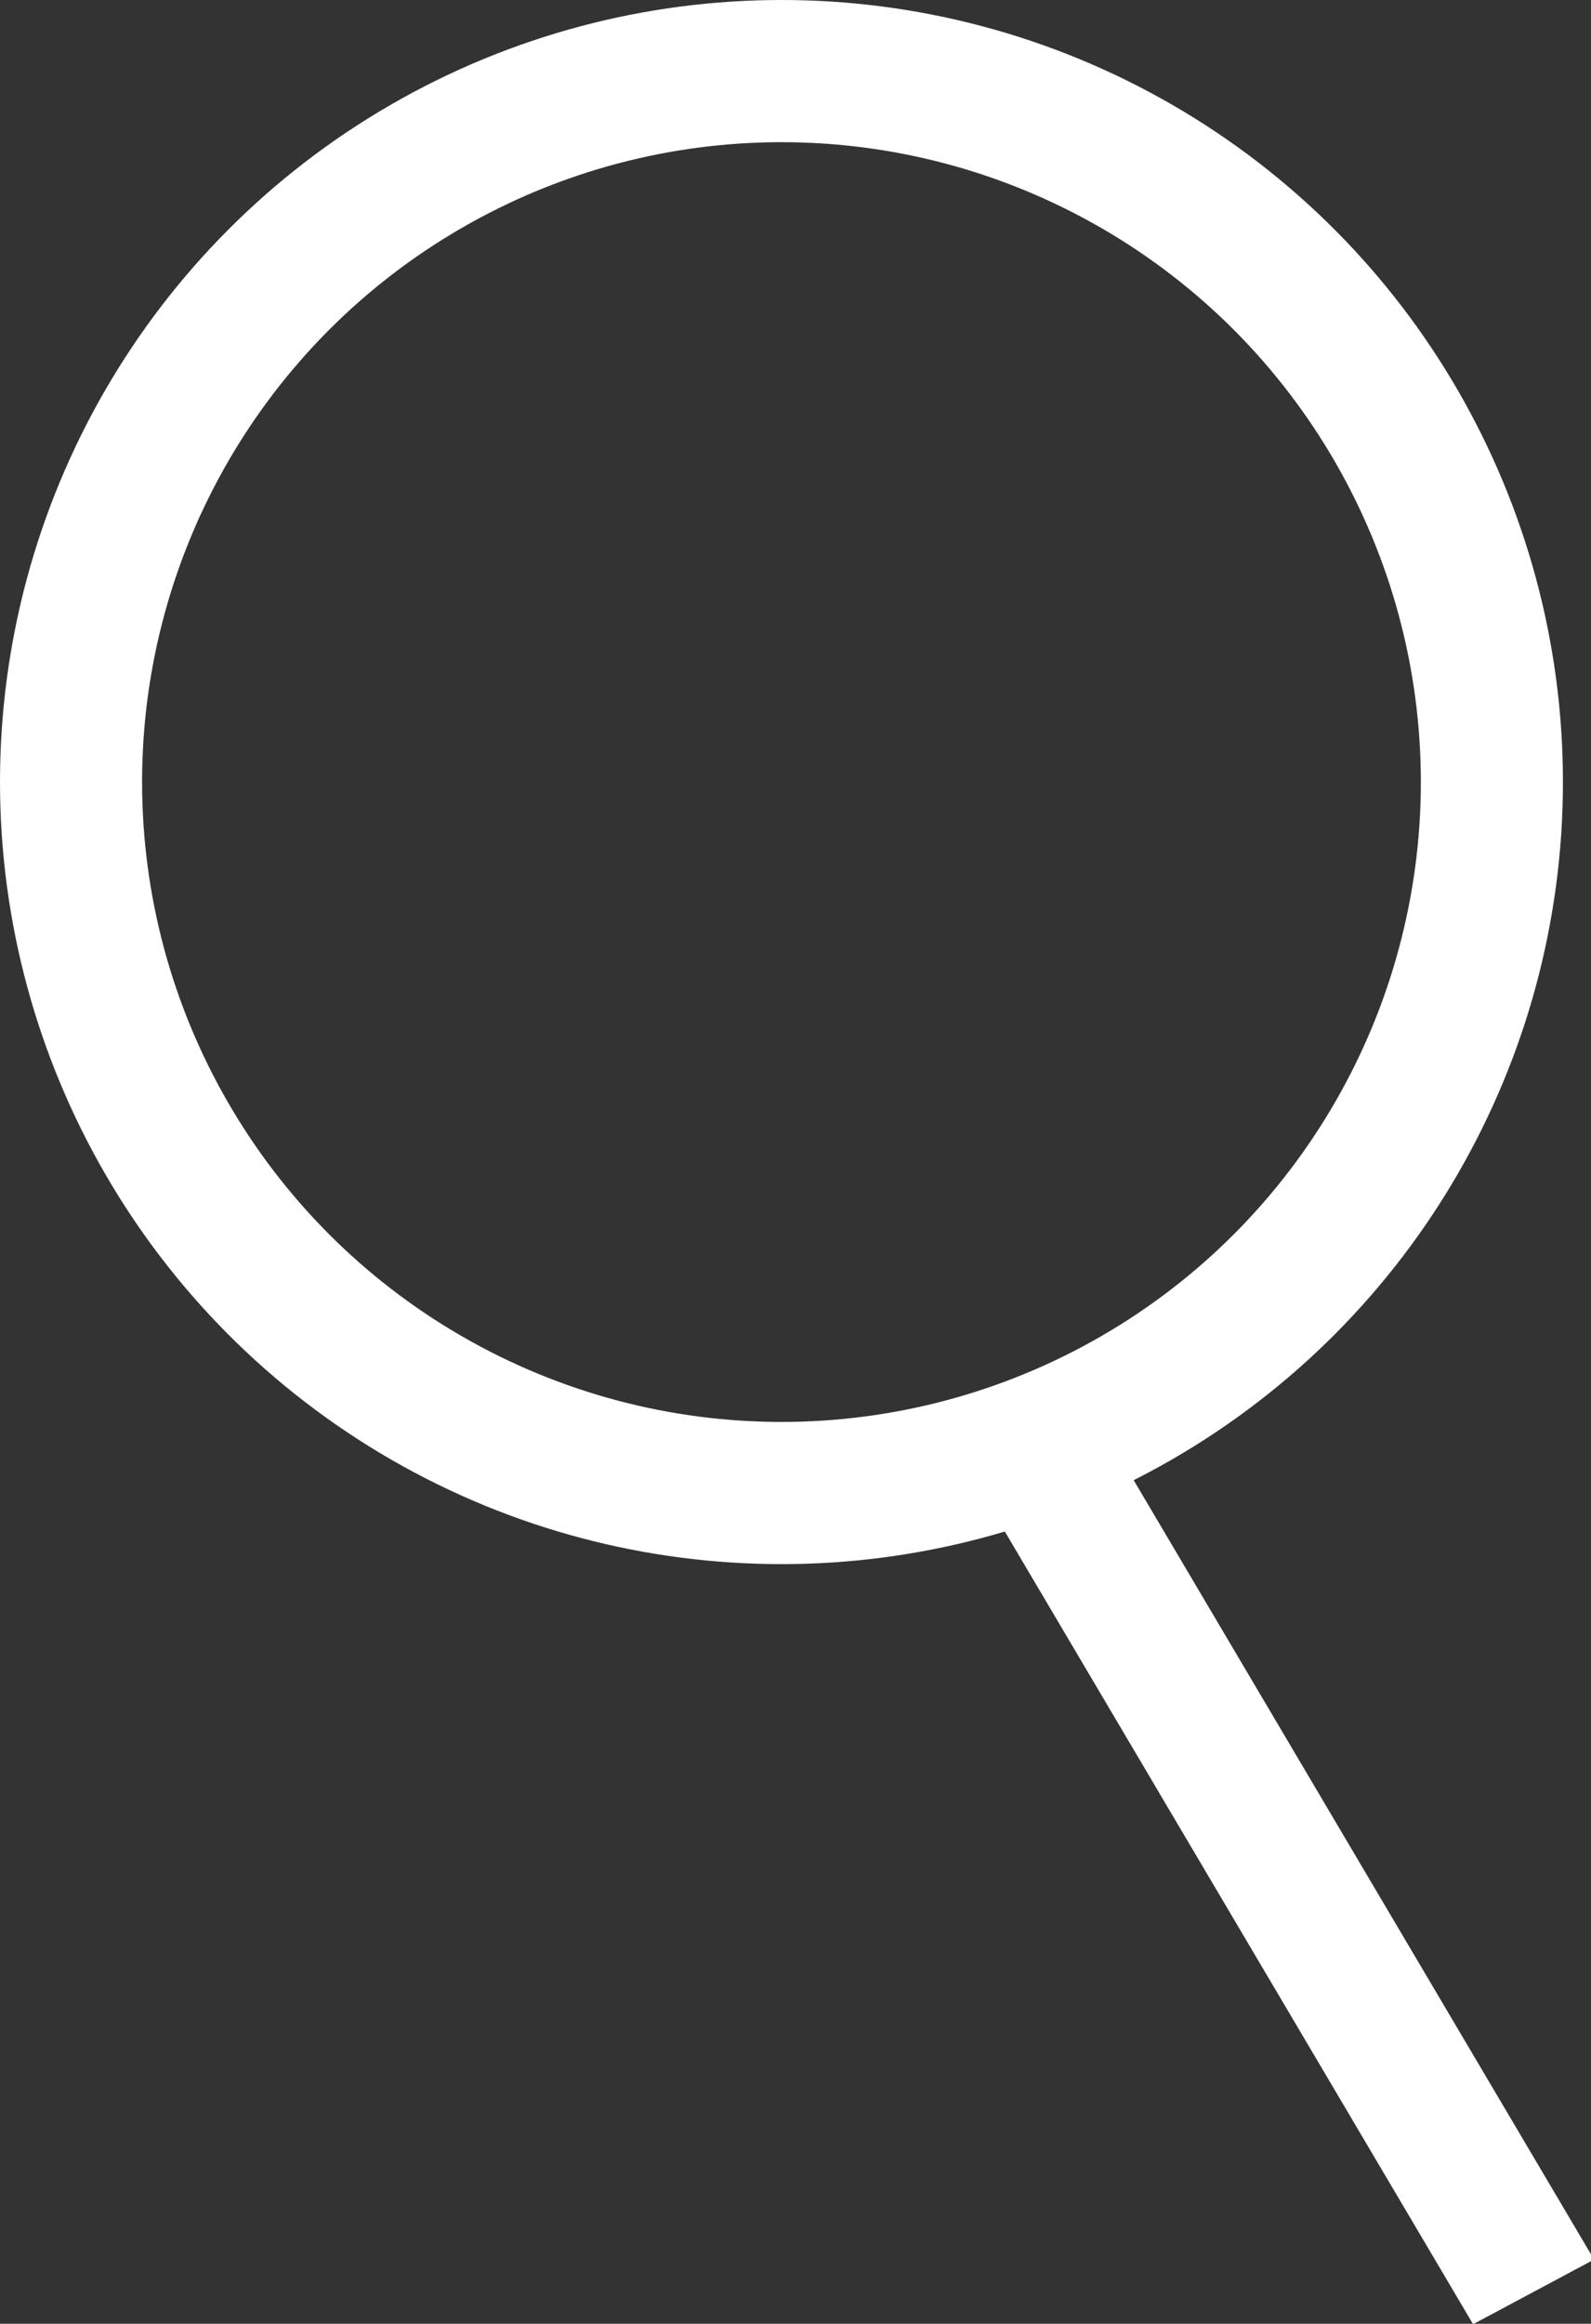 <?xml version="1.0" encoding="UTF-8" standalone="no"?>
<!-- Created with Inkscape (http://www.inkscape.org/) -->

<svg
   width="22.395mm"
   height="32.685mm"
   viewBox="0 0 22.395 32.685"
   version="1.1"
   id="svg5"
   xmlns:inkscape="http://www.inkscape.org/namespaces/inkscape"
   xmlns:sodipodi="http://sodipodi.sourceforge.net/DTD/sodipodi-0.dtd"
   xmlns="http://www.w3.org/2000/svg"
   xmlns:svg="http://www.w3.org/2000/svg">
  <rect x="0" y="0" width="22.395" height="32.685" fill="#333333" stroke="none"/>
  <sodipodi:namedview
     id="namedview7"
     pagecolor="#ffffff"
     bordercolor="#000000"
     borderopacity="0.25"
     inkscape:showpageshadow="2"
     inkscape:pageopacity="0.0"
     inkscape:pagecheckerboard="0"
     inkscape:deskcolor="#d1d1d1"
     inkscape:document-units="mm"
     showgrid="false" />
  <defs
     id="defs2" />
  <g
     inkscape:label="Layer 1"
     inkscape:groupmode="layer"
     id="layer1"
     transform="translate(-49.233,-66.442)">
    <circle
       style="fill:none;stroke:#ffffff;stroke-width:2;stroke-opacity:1"
       id="path234"
       cx="60.233"
       cy="77.442"
       r="10"
       inkscape:export-filename="search.svg"
       inkscape:export-xdpi="66.433311"
       inkscape:export-ydpi="66.433311" />
    <rect
       style="fill:#ffffff;stroke:#ffffff;stroke-width:0.695;stroke-opacity:1"
       id="rect2159"
       width="13.737"
       height="1.236"
       x="-120.146"
       y="10.14"
       transform="matrix(-0.509,-0.861,0.882,-0.471,0,0)" />
  </g>
</svg>
